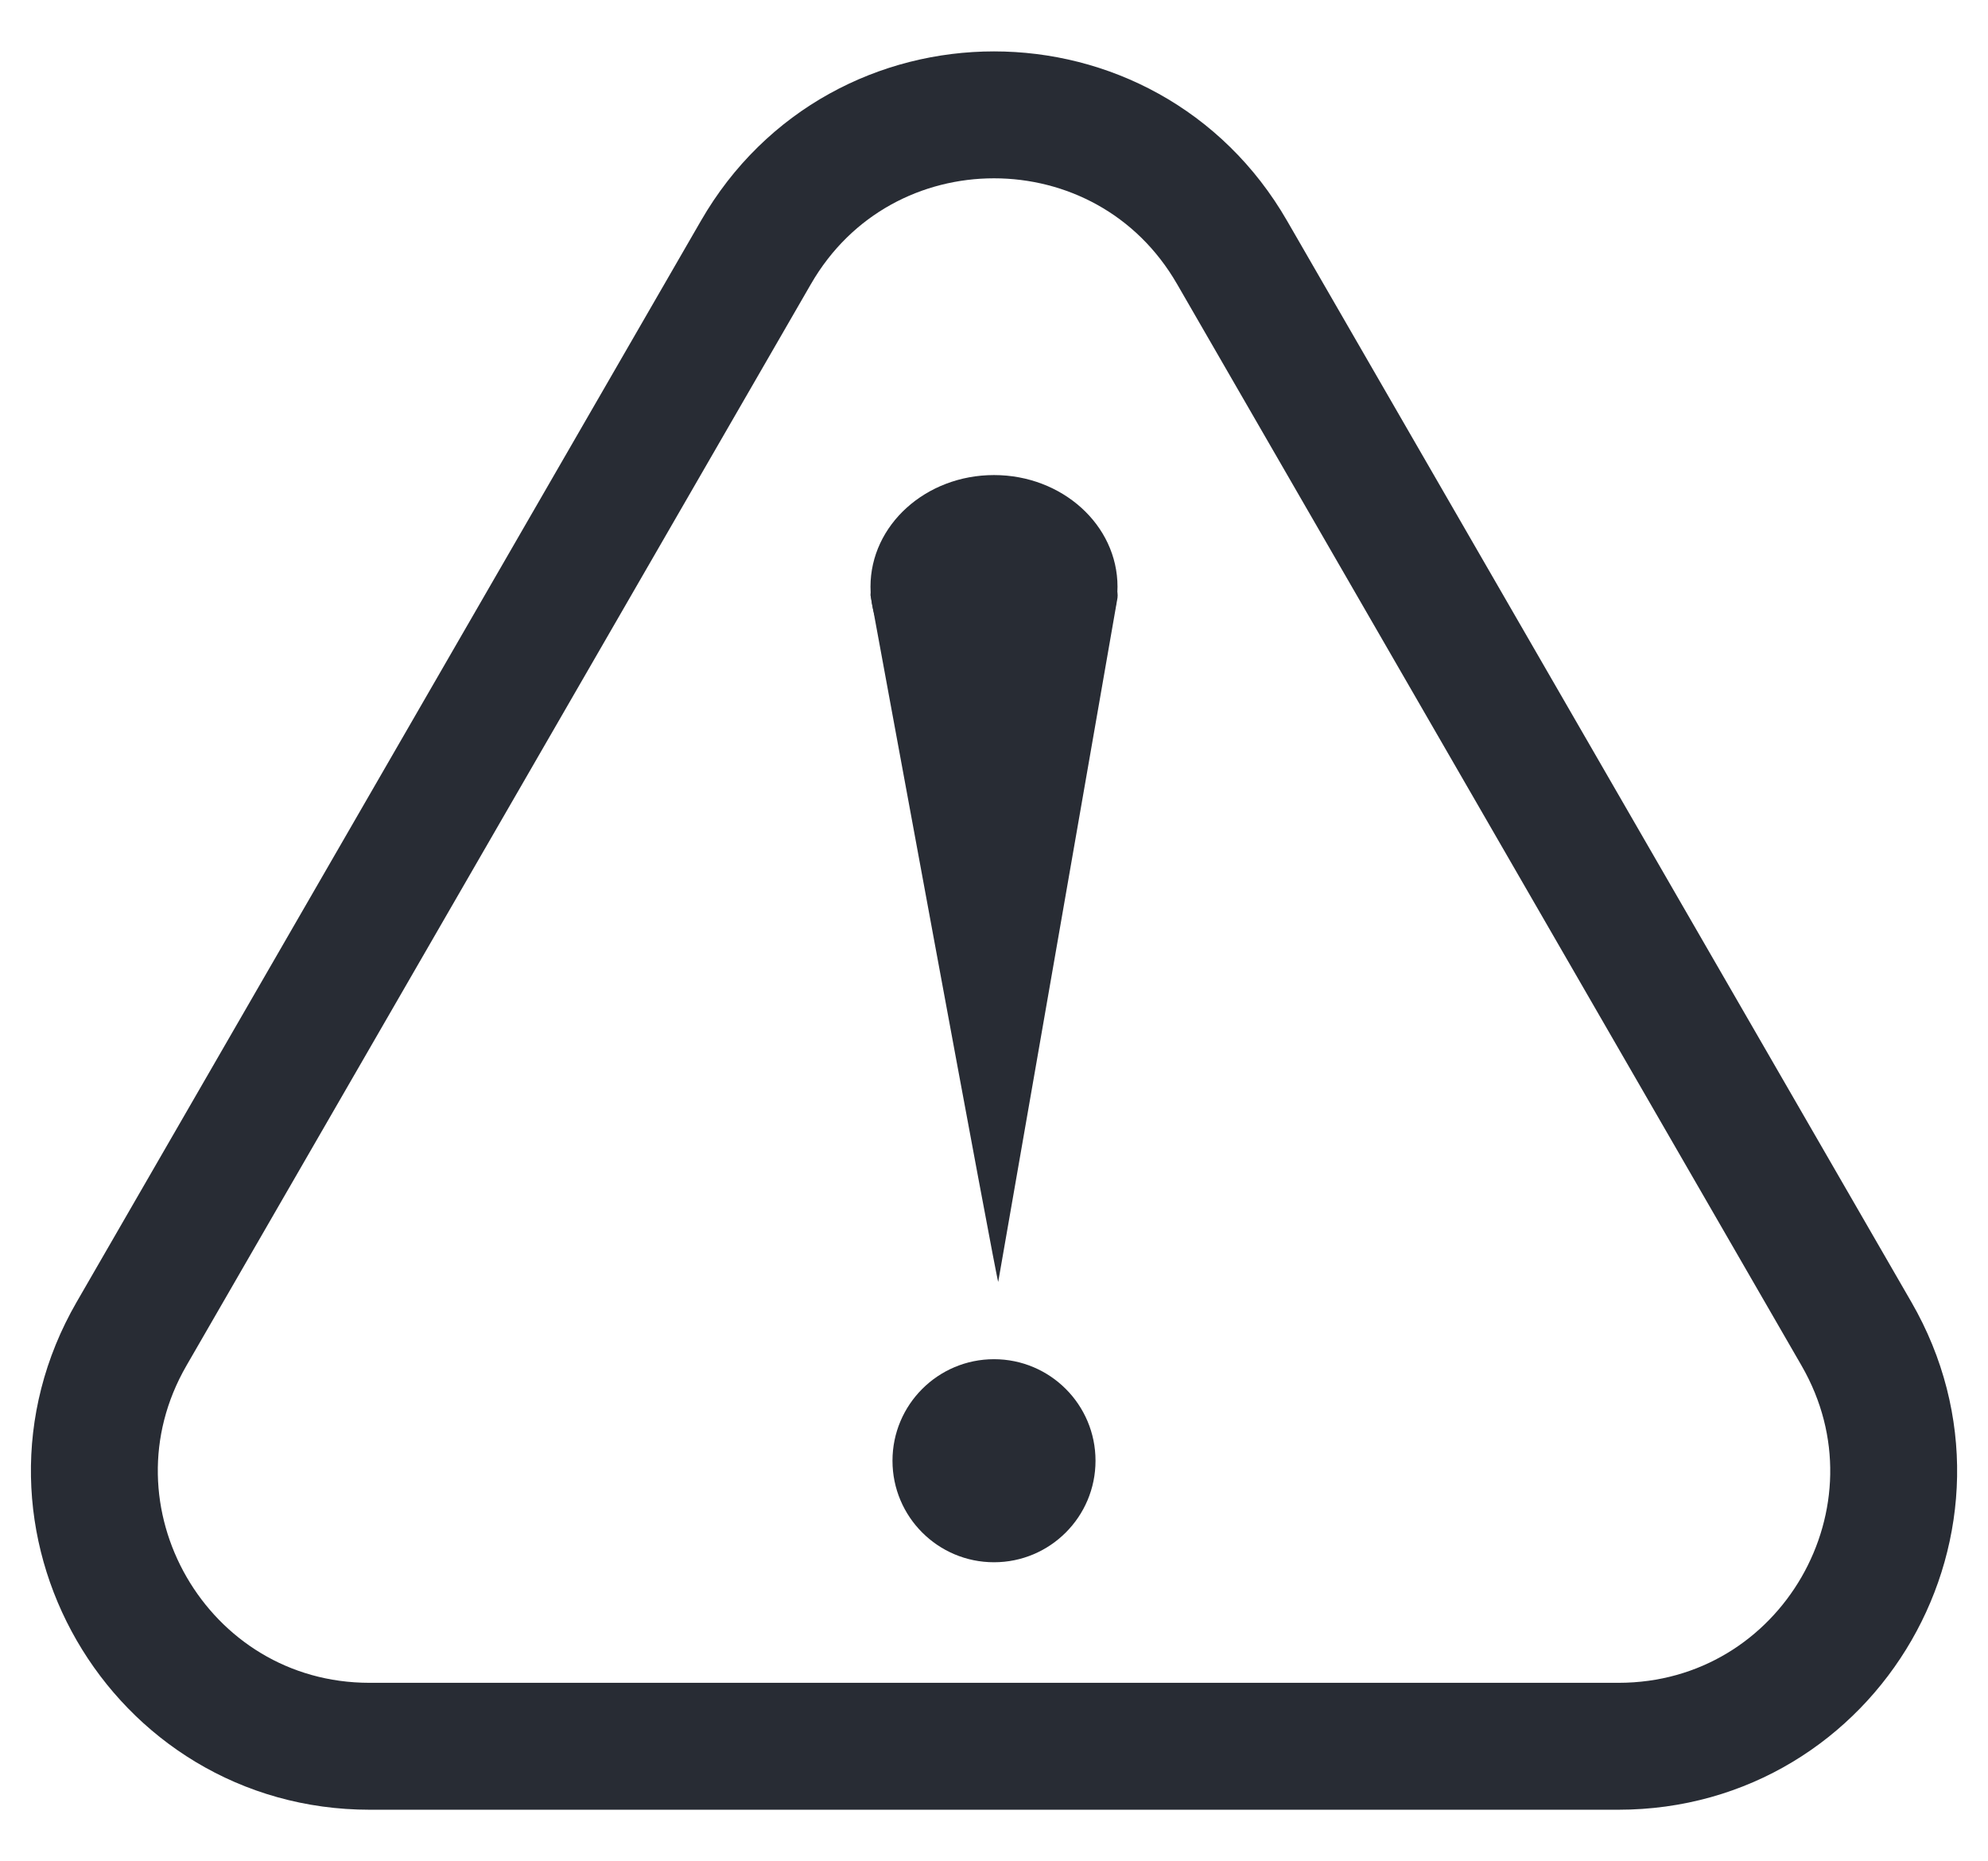 <?xml version="1.0" encoding="utf-8"?>
<!-- Generator: Adobe Illustrator 27.4.0, SVG Export Plug-In . SVG Version: 6.00 Build 0)  -->
<svg version="1.1" id="Warning" xmlns="http://www.w3.org/2000/svg" xmlns:xlink="http://www.w3.org/1999/xlink" x="0px" y="0px"
	 width="47px" height="44px" viewBox="0 0 47 44" style="enable-background:new 0 0 47 44;" xml:space="preserve">
<style type="text/css">
	.st0{fill:none;stroke:#282C34;stroke-width:3;stroke-miterlimit:10;}
	.st1{fill:#282C34;}
</style>
<g>
	<path id="Triangle" class="st0" d="M17.87,5.97L3.11,31.53c-2.5,4.33,0.63,9.75,5.63,9.75h29.52c5.01,0,8.13-5.42,5.63-9.75
		L29.13,5.97C26.63,1.63,20.37,1.63,17.87,5.97z"/>
	<circle class="st1" cx="23.5" cy="34.53" r="2.4"/>
	<ellipse class="st1" cx="23.5" cy="13.87" rx="2.92" ry="2.64"/>
	<path class="st1" d="M20.58,14.07c0-0.19,0.15-0.34,0.34-0.34h5.16c0.13,0,0.24,0.07,0.3,0.17c0.04,0.07,0.05,0.15,0.04,0.23
		L23.6,30.3C23.6,30.49,20.58,14.07,20.58,14.07z"/>
</g>
</svg>
